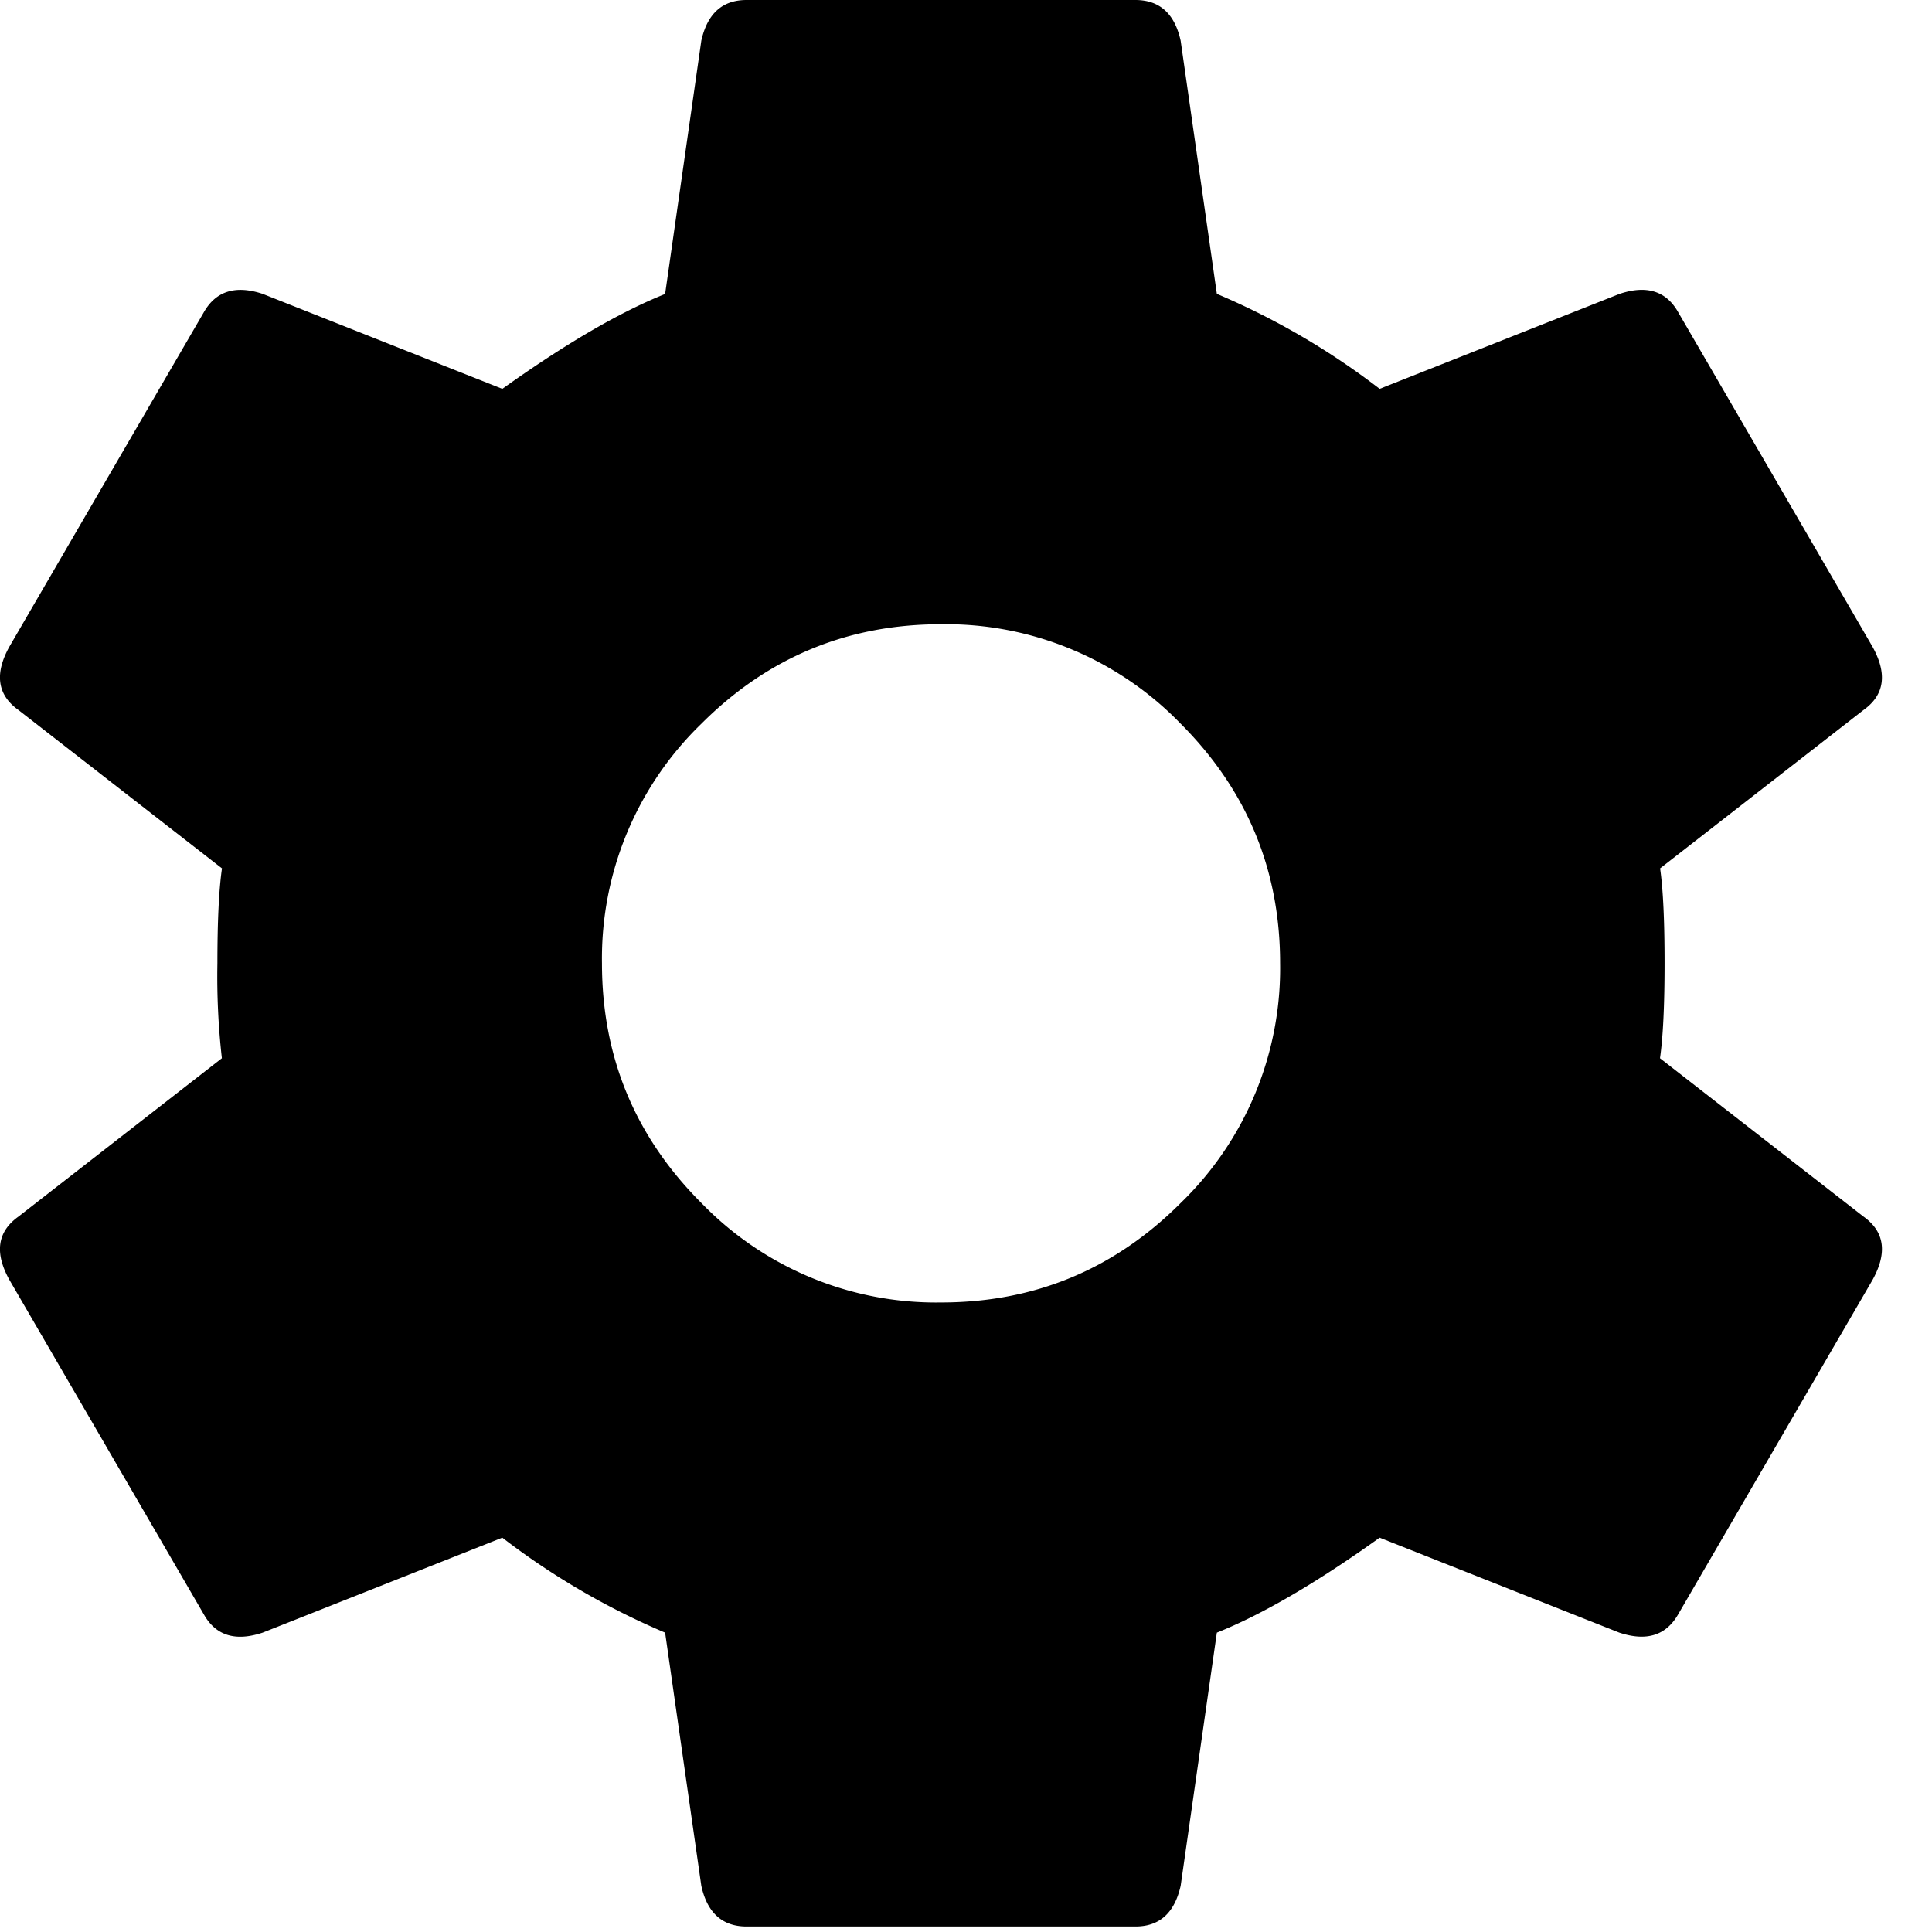 <svg width="19" height="19" xmlns="http://www.w3.org/2000/svg">
    <path d="M9.254 12.809c.92 0 1.705-.326 2.357-.978a3.212 3.212 0 0 0 .978-2.357c0-.919-.326-1.704-.978-2.357a3.212 3.212 0 0 0-2.357-.978c-.919 0-1.704.326-2.356.978a3.212 3.212 0 0 0-.978 2.357c0 .92.326 1.705.978 2.357a3.212 3.212 0 0 0 2.356.978zm7.071-2.402 2.001 1.557c.208.148.237.355.09.622l-1.913 3.291c-.12.208-.312.267-.578.179l-2.357-.934c-.622.445-1.156.756-1.601.934l-.356 2.49c-.06.267-.208.4-.445.4H7.342c-.237 0-.386-.133-.445-.4l-.356-2.49a7.287 7.287 0 0 1-1.601-.934l-2.357.934c-.267.089-.46.03-.578-.179L.092 12.586c-.148-.267-.118-.474.09-.622l2-1.557a7.162 7.162 0 0 1-.044-.934c0-.415.015-.726.045-.933L.182 6.983c-.208-.148-.238-.356-.09-.623l1.913-3.29c.119-.208.312-.268.578-.18l2.357.934c.622-.444 1.156-.755 1.601-.933L6.897.4C6.957.132 7.105 0 7.342 0h3.824c.237 0 .386.133.445.4l.356 2.49a7.287 7.287 0 0 1 1.601.934l2.357-.933c.267-.09.46-.03.578.178l1.912 3.291c.148.267.119.475-.089.623l-2 1.557c.03.207.044.518.044.933 0 .415-.015.726-.045.934z" fill="#000" fill-rule="nonzero"/>
</svg>
